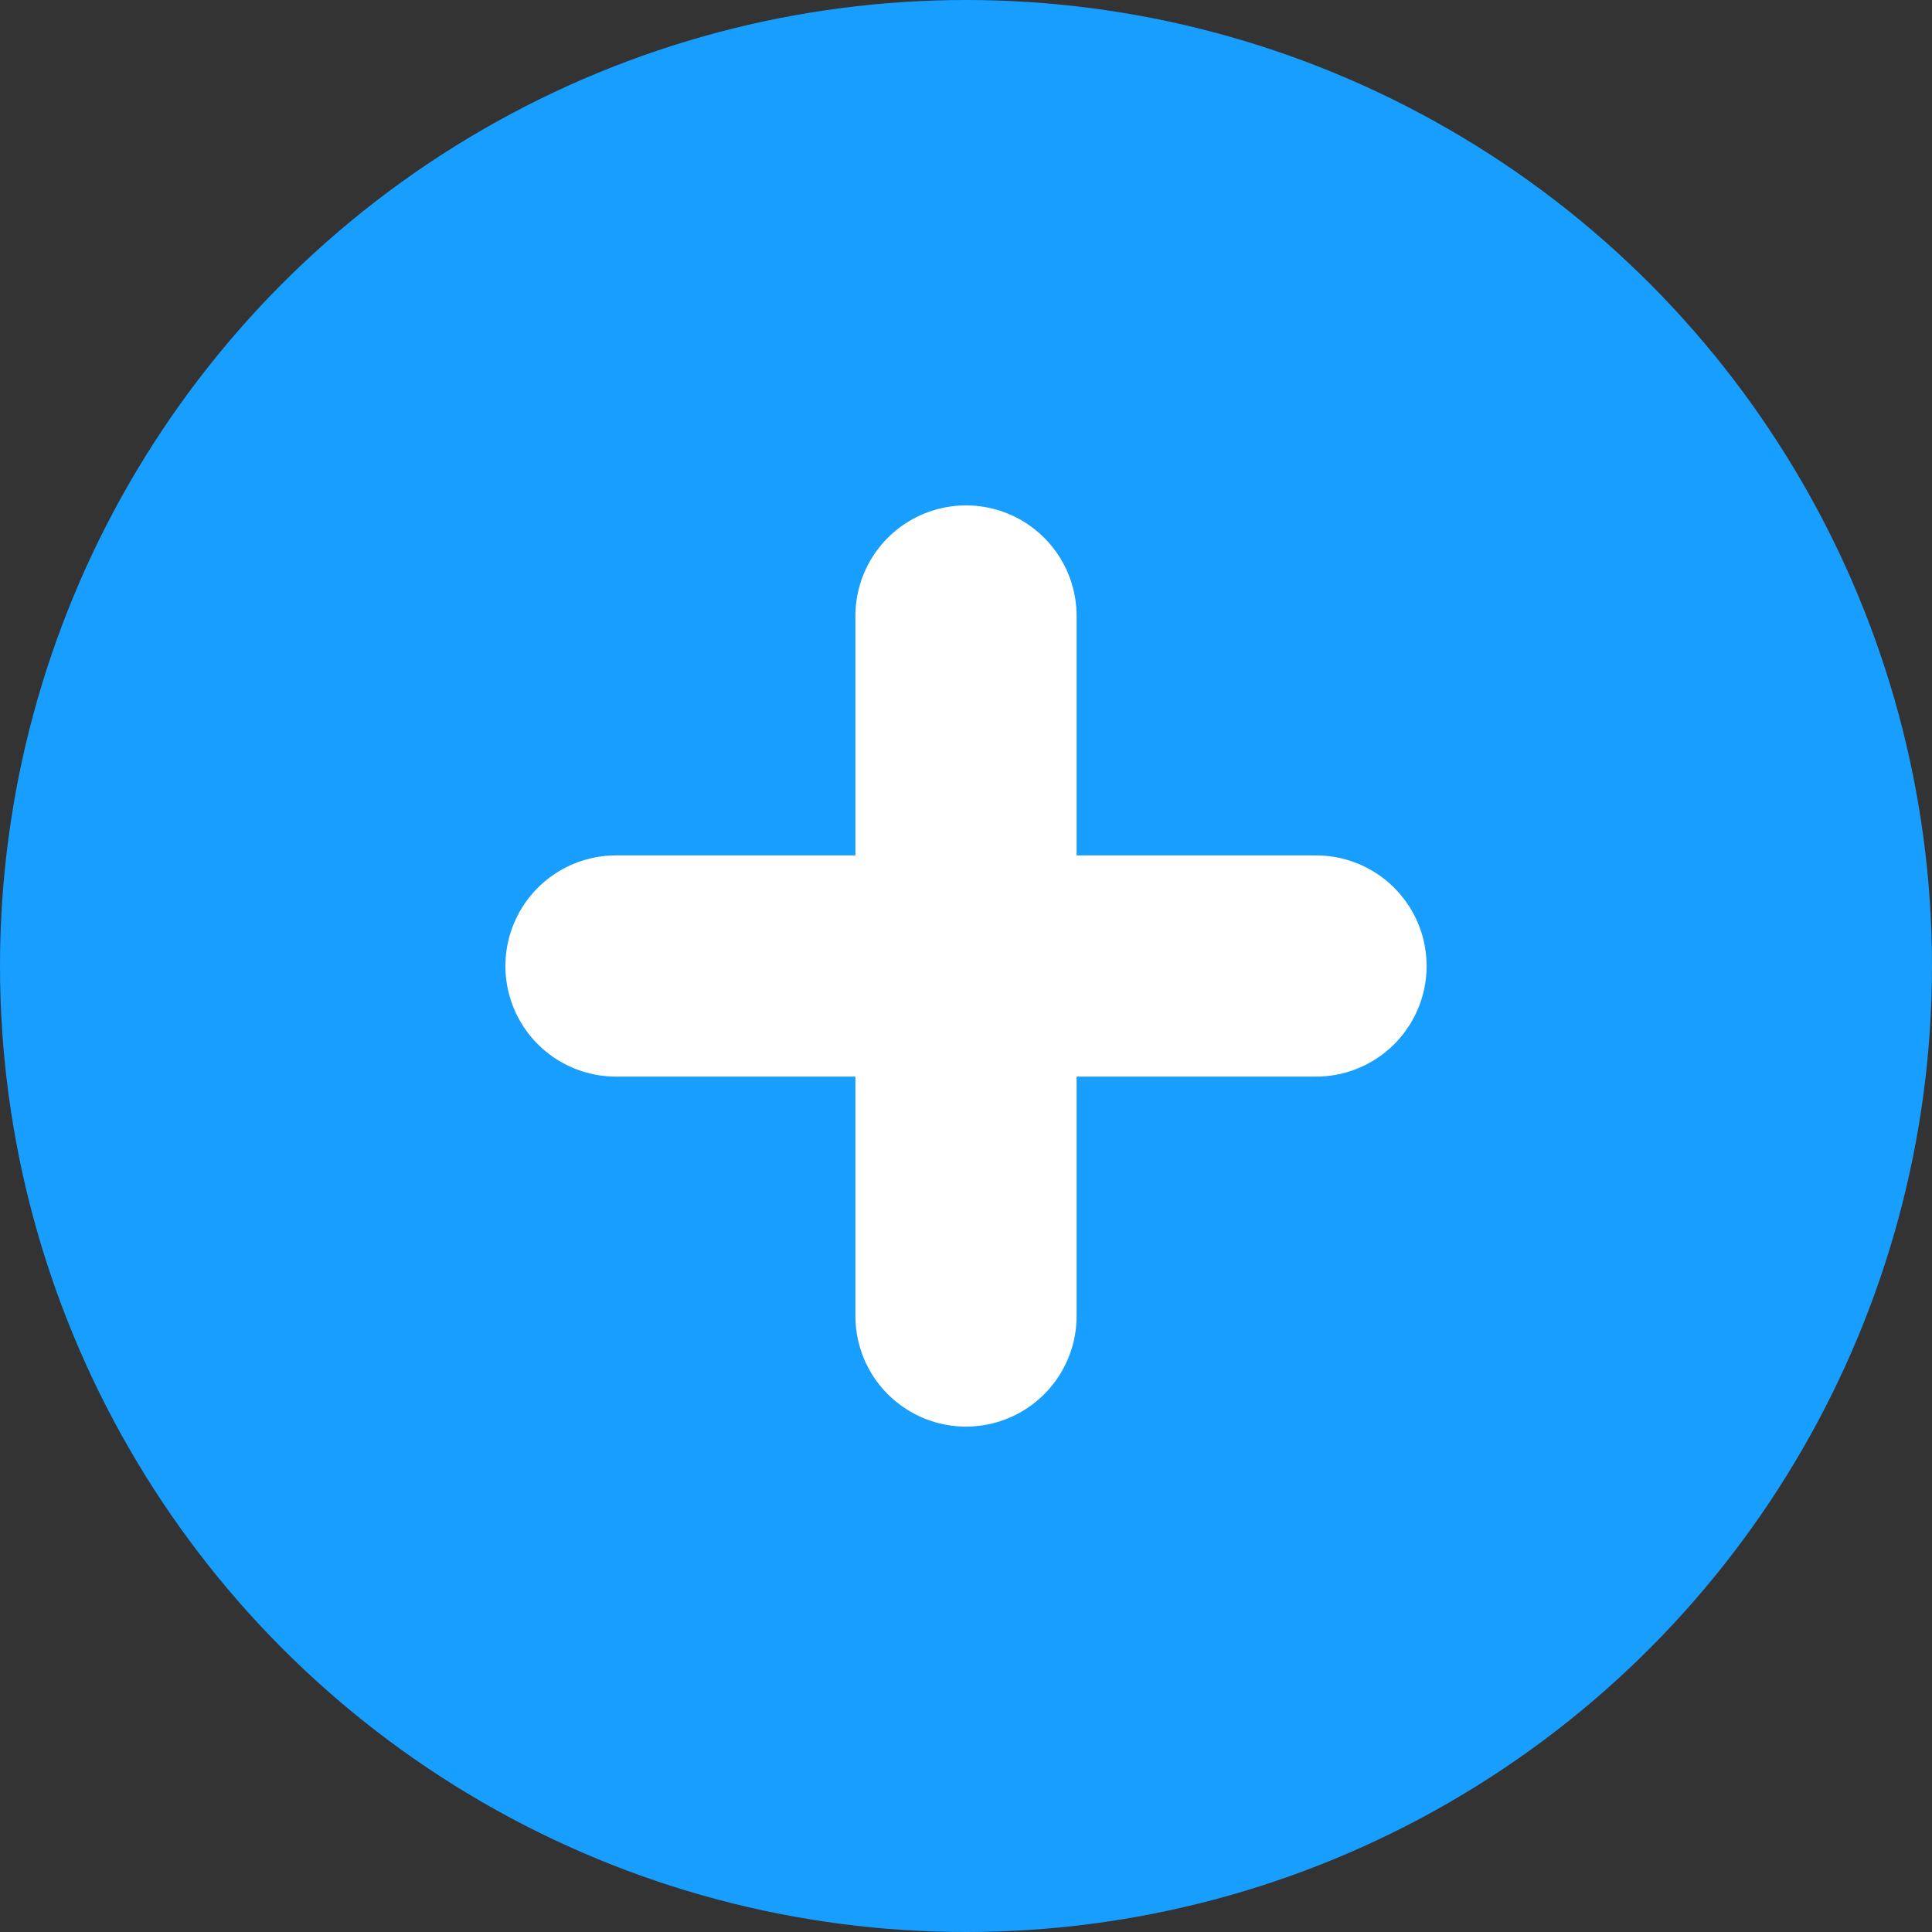 <svg width="69" height="69" viewBox="0 0 69 69" fill="none" xmlns="http://www.w3.org/2000/svg">
<rect x="0" y="0" width="69" height="69" fill="#333333" stroke="none"/>
<circle cx="34.5" cy="34.5" r="34.5" fill="#189EFF"/>
<path d="M34.5 22V47M22 34.5H47" stroke="white" stroke-width="7.9" stroke-linecap="round" stroke-linejoin="round"/>
</svg>
